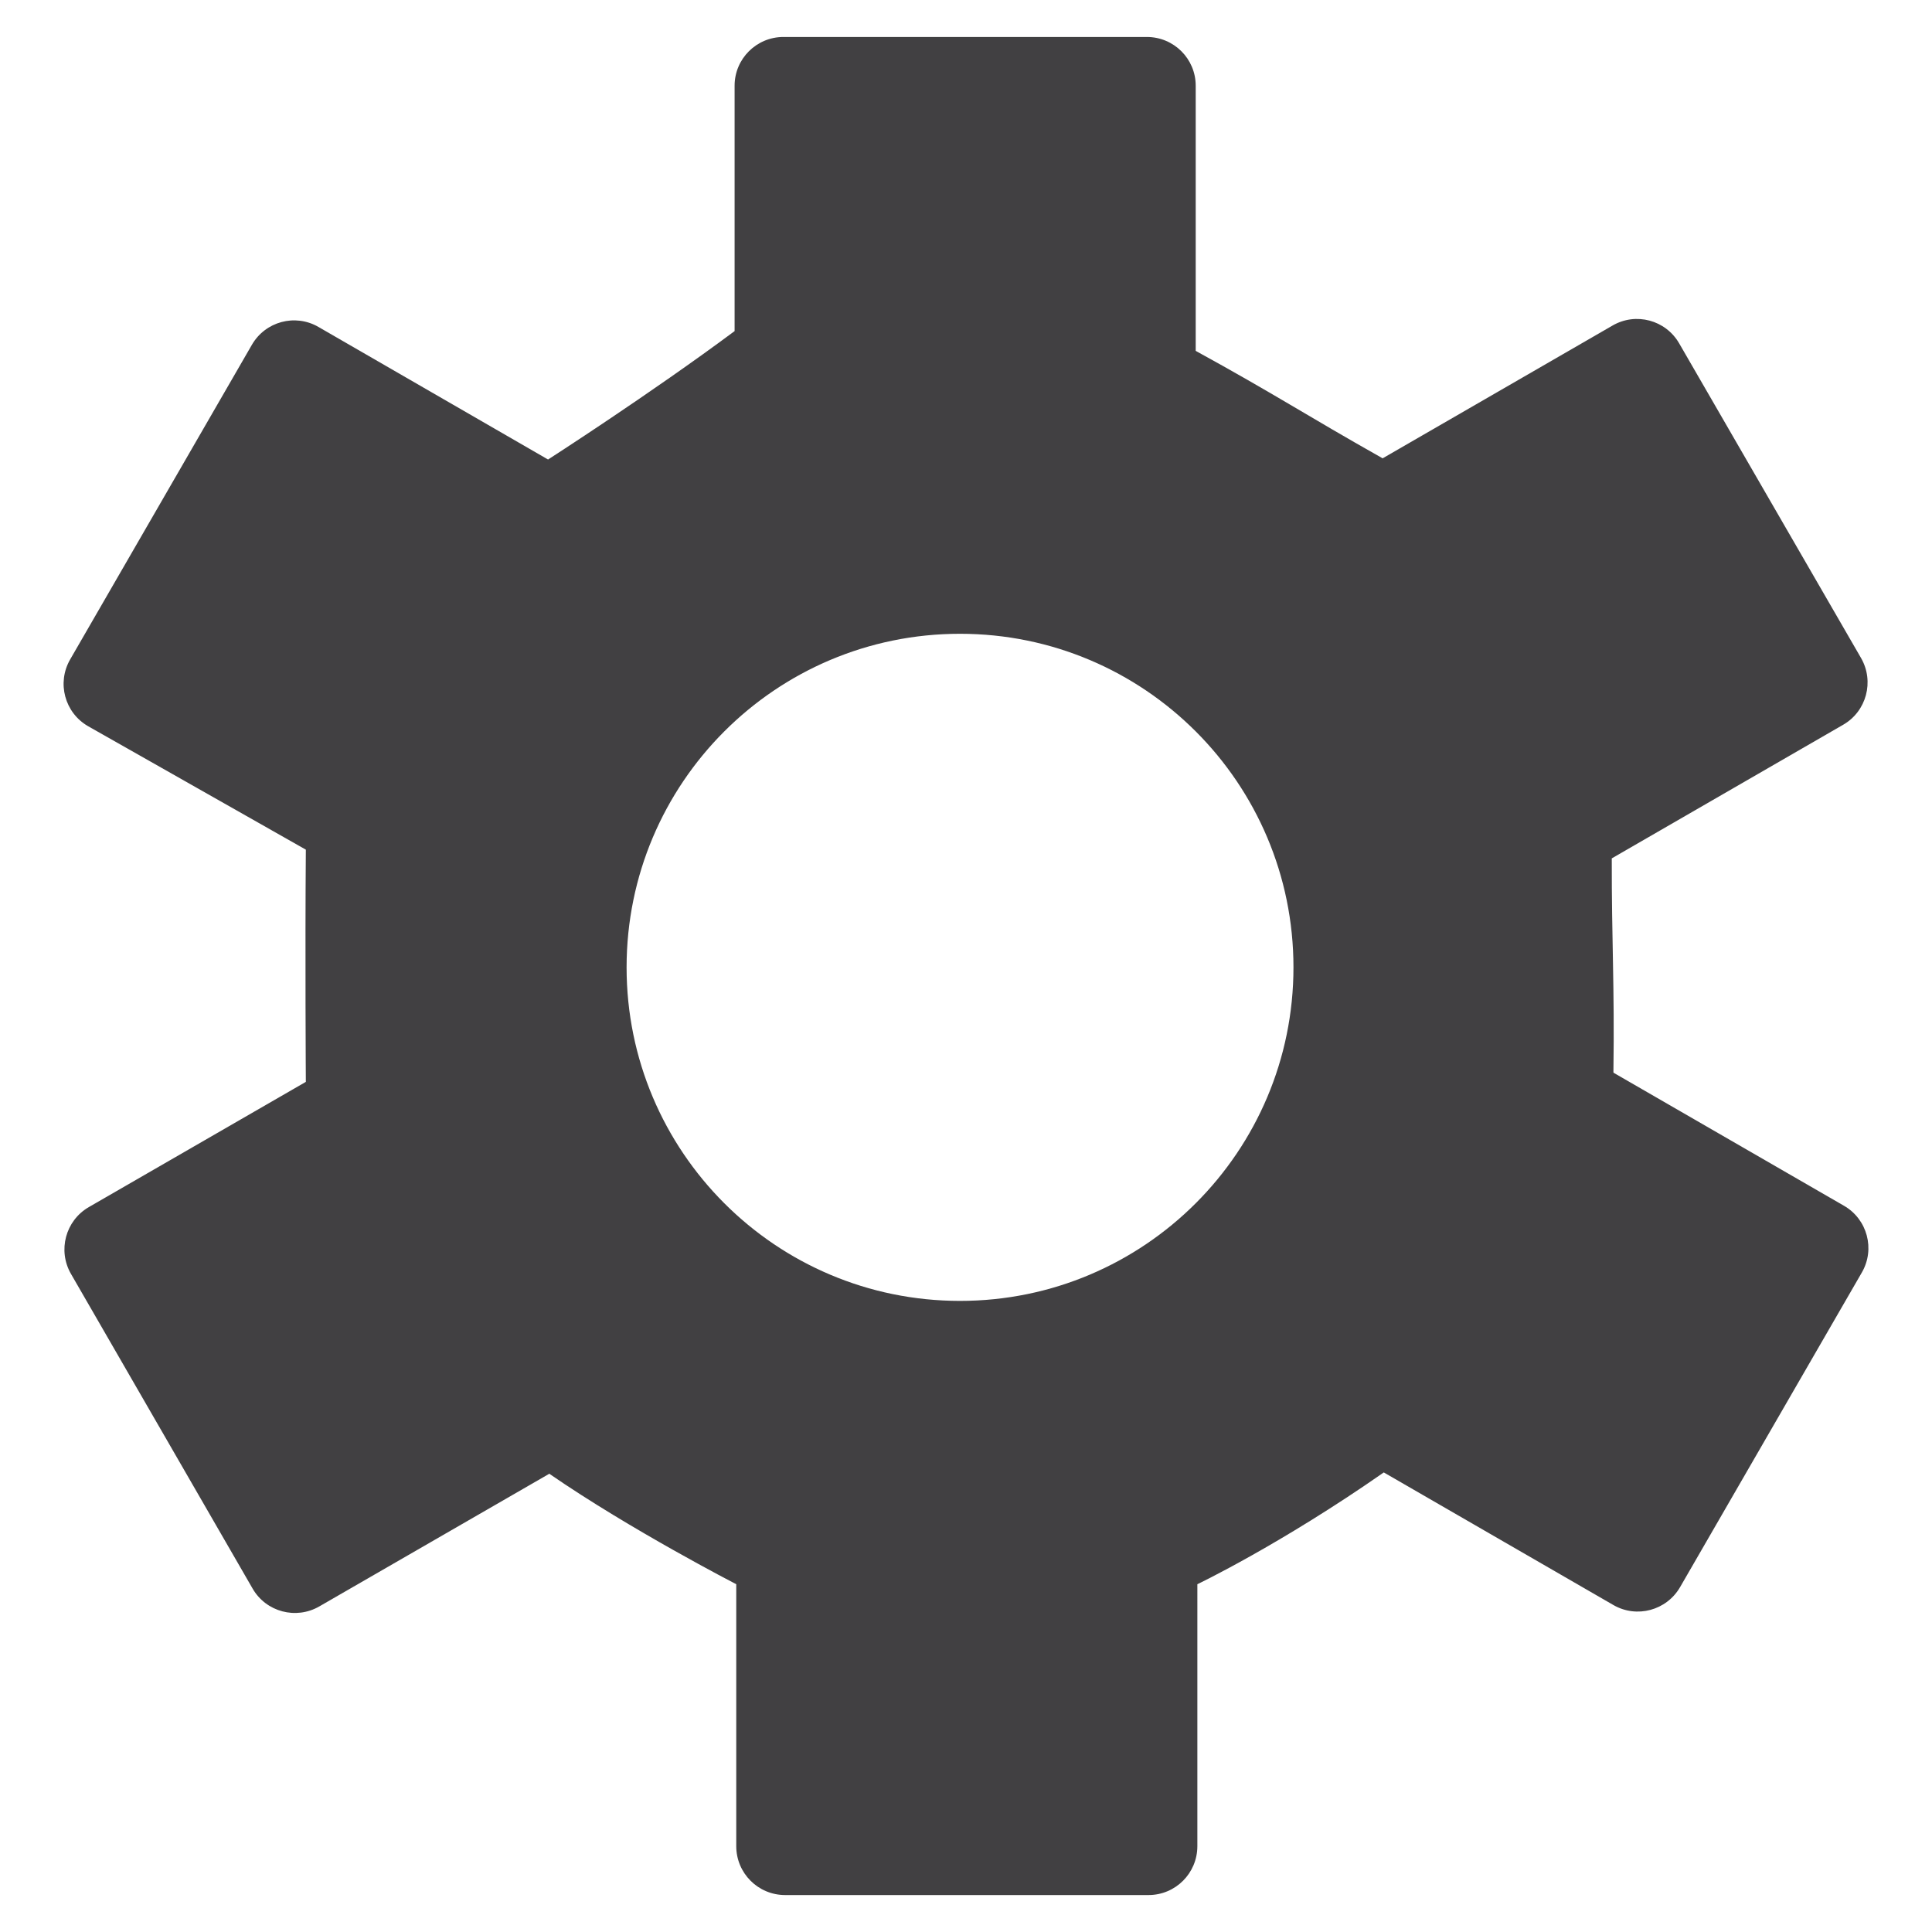 <?xml version="1.0" encoding="utf-8"?>
<!-- Generator: Adobe Illustrator 16.0.0, SVG Export Plug-In . SVG Version: 6.00 Build 0)  -->
<!DOCTYPE svg PUBLIC "-//W3C//DTD SVG 1.1//EN" "http://www.w3.org/Graphics/SVG/1.1/DTD/svg11.dtd">
<svg version="1.1" id="Layer_1" xmlns="http://www.w3.org/2000/svg" xmlns:xlink="http://www.w3.org/1999/xlink" x="0px" y="0px"
	 width="1024px" height="1024px" viewBox="0 0 1024 1024" enable-background="new 0 0 1024 1024" xml:space="preserve">
<path fill="#414042" d="M977.354,639.084l-122.042-70.459l-0.166-0.291c0.646-46.031-0.959-69.625-0.875-113.375l122.666-70.834
	c12.375-7.146,16.563-22.958,9.479-35.322L890,182c-7.146-12.406-22.958-16.625-35.313-9.458l-121.896,70.396l-0.333-0.229
	c-40.292-22.719-57.063-33.917-98.709-56.74V45.417c0-14.25-11.583-25.823-25.896-25.823H415.25
	c-14.313,0-25.896,11.573-25.896,25.823V175.49c-44.771,33.302-98.875,68.063-98.875,68.063l-121.688-70.261
	c-12.354-7.167-28.167-2.917-35.313,9.511L37.188,349.511c-7.166,12.417-2.896,28.239,9.459,35.364l115.458,65.459
	c-0.438,54.666,0,123.083,0,123.083L47.063,639.792c-12.354,7.167-16.583,23-9.458,35.375L133.896,842
	c7.146,12.375,23,16.584,35.375,9.417l122-70.375l0.125,0.25c42.791,29.5,98.833,58.375,98.833,58.375V978.5
	c0,14.334,11.583,25.917,25.917,25.917h192.583c14.313,0,25.896-11.583,25.896-25.917V839.667c0,0,43.834-20.917,98.813-59.25
	l121.709,70.292c12.354,7.125,28.166,2.875,35.333-9.5l96.333-166.75C993.979,662.084,989.729,646.209,977.354,639.084z
	 M508.813,689.5c-97.625,0-176.708-79.188-176.708-176.781c0-97.635,79.083-176.802,176.708-176.802
	c97.646,0,176.75,79.167,176.75,176.802C685.563,610.313,606.459,689.5,508.813,689.5z"/>
</svg>
